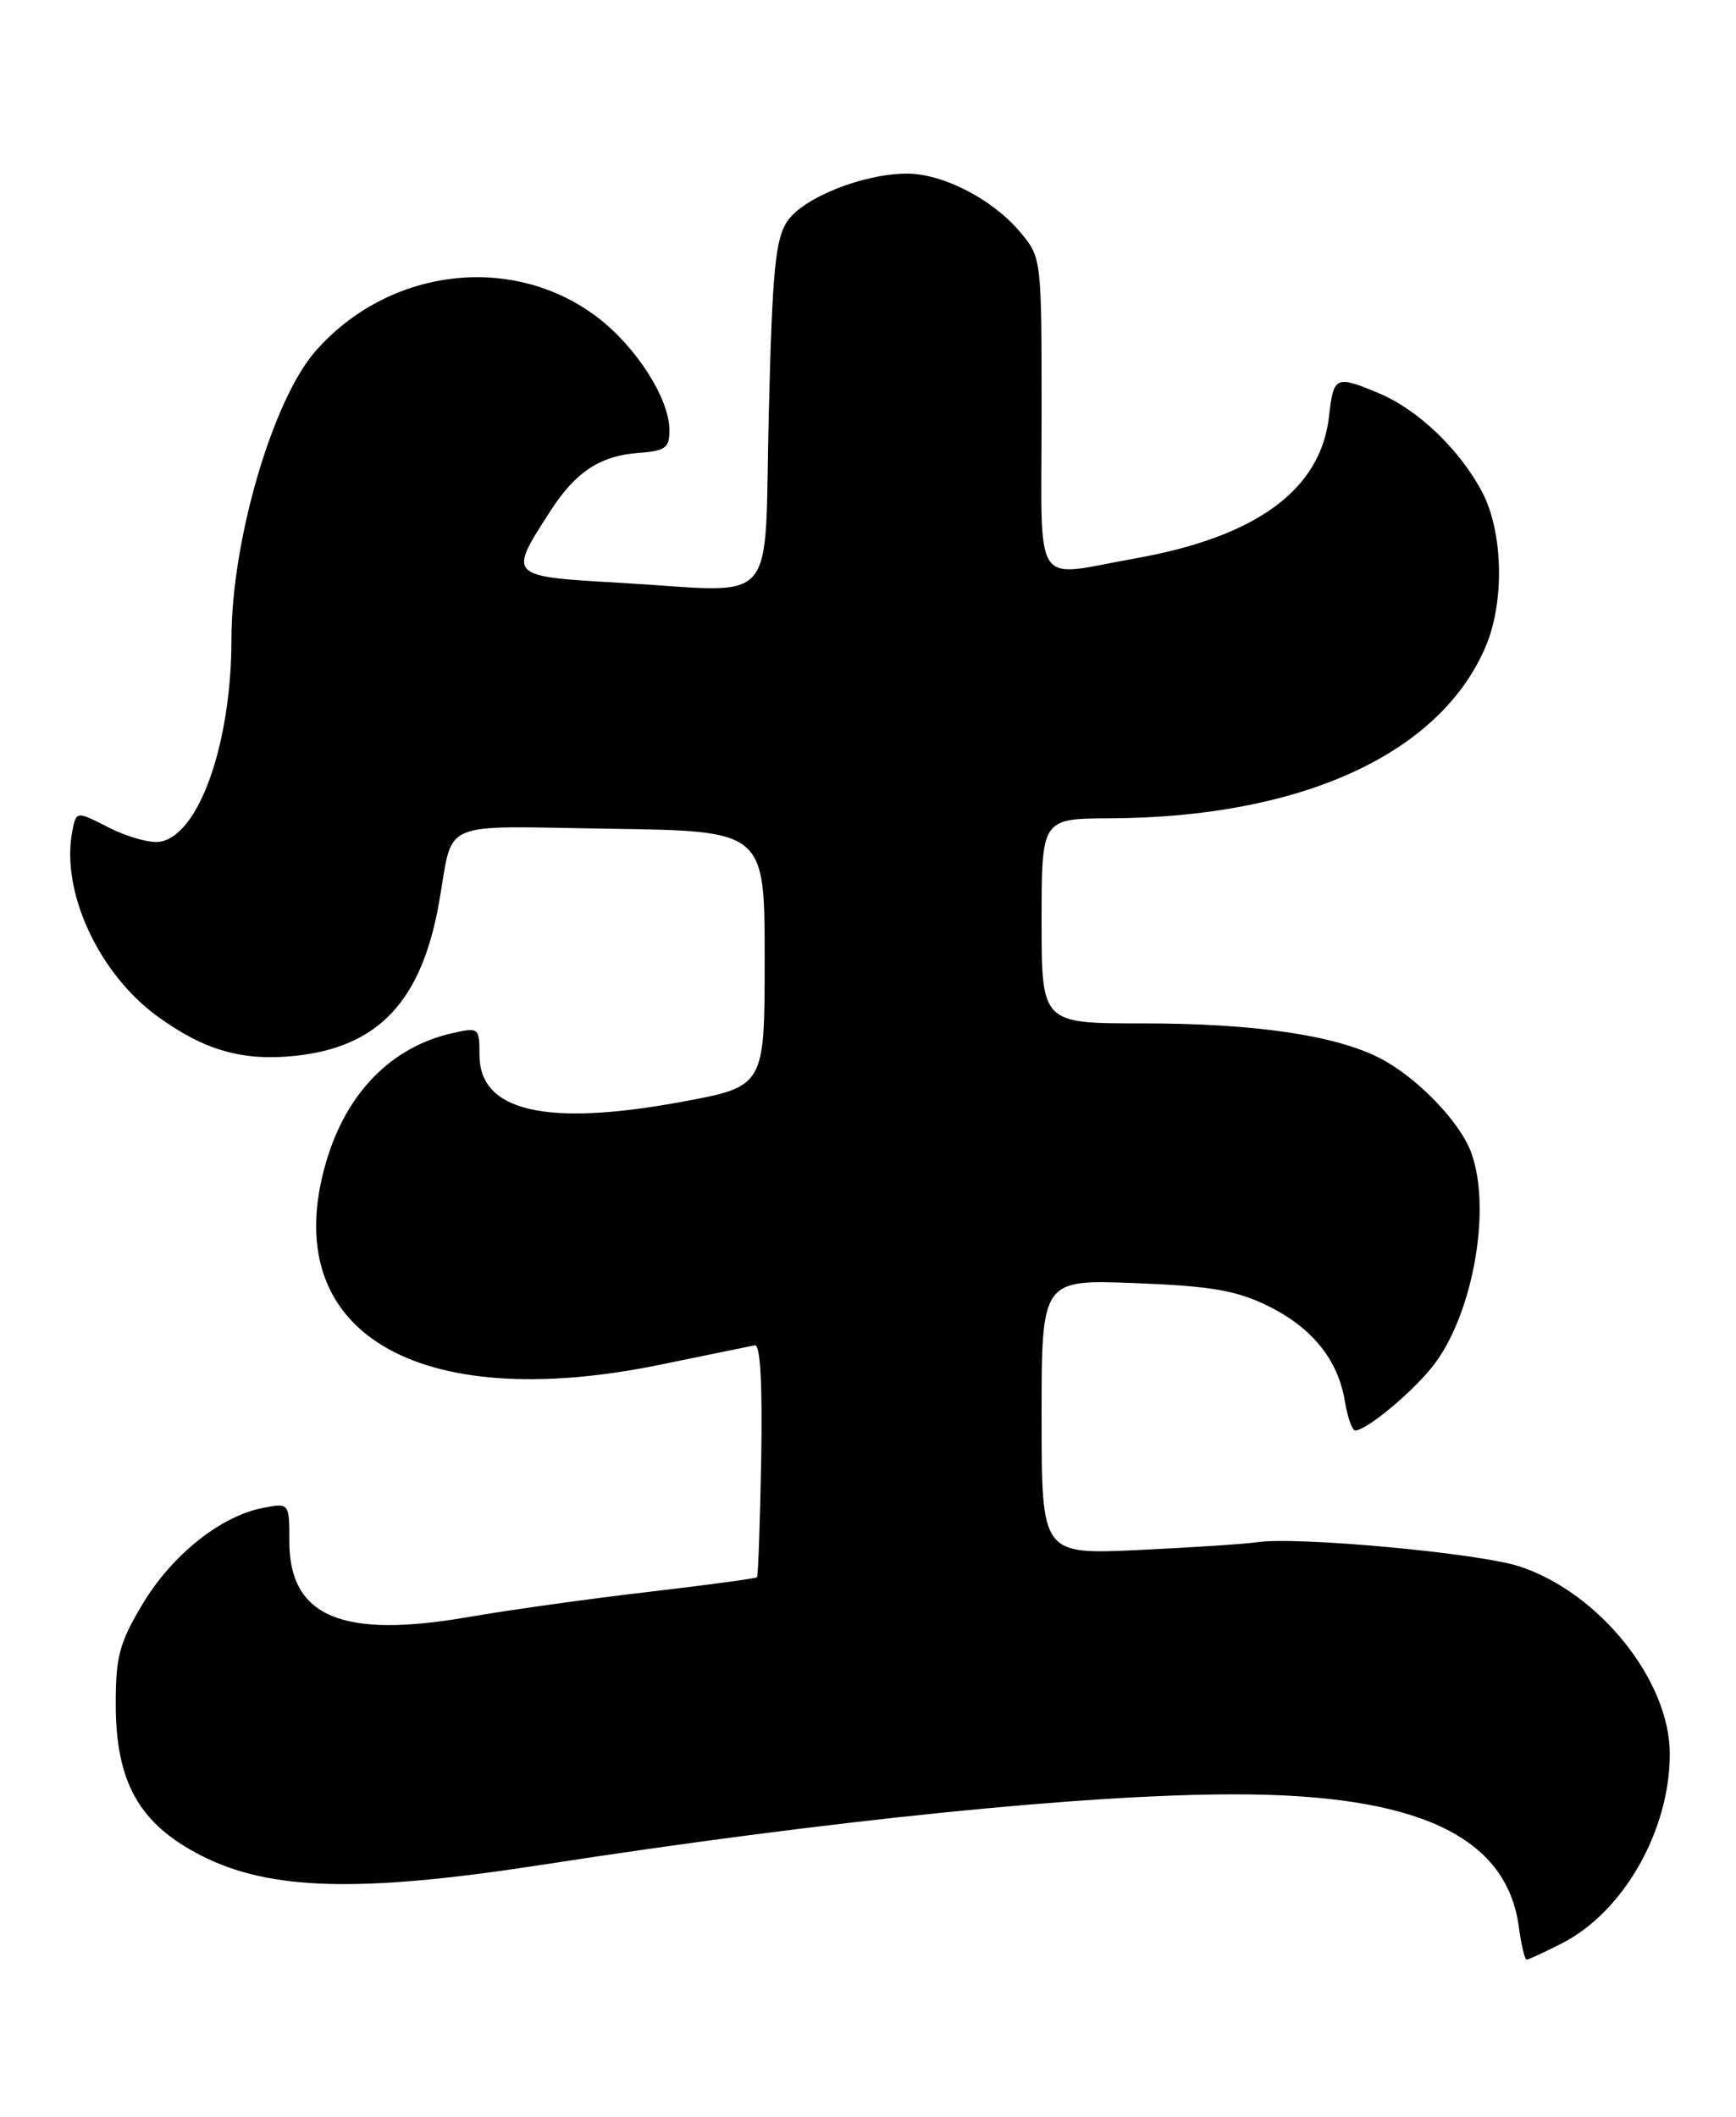 <?xml version="1.0" encoding="UTF-8" standalone="no"?>
<!DOCTYPE svg PUBLIC "-//W3C//DTD SVG 1.1//EN" "http://www.w3.org/Graphics/SVG/1.1/DTD/svg11.dtd" >
<svg xmlns="http://www.w3.org/2000/svg" xmlns:xlink="http://www.w3.org/1999/xlink" version="1.1" viewBox="0 0 210 256">
 <g >
 <path fill="currentColor"
d=" M 188.94 235.03 C 196.41 231.22 202.02 221.35 201.99 212.07 C 201.97 203.25 193.47 192.64 183.86 189.46 C 179.00 187.84 156.83 185.79 152.05 186.52 C 150.65 186.73 144.21 187.15 137.75 187.46 C 126.00 188.01 126.00 188.01 126.00 171.38 C 126.00 154.75 126.00 154.75 137.28 155.18 C 146.39 155.53 149.48 156.05 153.28 157.89 C 158.68 160.51 161.87 164.44 162.69 169.49 C 163.01 171.42 163.57 173.00 163.94 173.00 C 165.36 173.00 171.27 168.02 173.61 164.85 C 178.30 158.49 180.43 145.93 177.94 139.32 C 176.54 135.60 171.37 130.27 166.95 127.99 C 161.54 125.20 151.79 123.77 138.25 123.77 C 126.00 123.78 126.00 123.78 126.00 111.39 C 126.00 99.00 126.00 99.00 134.25 98.97 C 157.41 98.87 174.20 91.19 179.72 78.19 C 182.03 72.75 181.83 64.33 179.29 59.50 C 176.58 54.37 171.51 49.52 166.78 47.55 C 161.56 45.37 161.32 45.48 160.77 50.35 C 159.77 59.23 152.01 64.92 137.36 67.53 C 124.71 69.78 126.00 71.77 126.00 50.08 C 126.00 31.15 126.00 31.15 123.37 28.03 C 120.05 24.08 114.06 21.00 109.72 21.00 C 104.41 21.00 97.09 23.93 95.20 26.81 C 93.79 28.97 93.42 32.87 93.00 49.95 C 92.41 74.01 94.49 71.61 75.22 70.50 C 61.35 69.70 61.43 69.79 66.60 61.77 C 69.64 57.06 72.62 55.10 77.30 54.77 C 80.51 54.53 80.99 54.17 80.98 52.00 C 80.96 48.20 76.98 41.97 72.29 38.39 C 62.03 30.57 47.04 32.36 38.17 42.46 C 32.98 48.37 28.00 65.41 28.00 77.26 C 28.00 89.96 24.04 101.12 19.29 101.81 C 18.12 101.98 15.37 101.21 13.19 100.10 C 9.22 98.07 9.22 98.07 8.74 100.56 C 7.35 107.85 11.94 117.77 19.10 122.96 C 24.72 127.03 29.33 128.35 35.66 127.70 C 45.76 126.65 50.98 121.11 53.10 109.21 C 54.92 98.96 52.70 99.92 73.82 100.23 C 92.50 100.50 92.50 100.50 92.50 115.95 C 92.50 131.40 92.50 131.40 82.50 133.25 C 66.05 136.29 58.00 134.43 58.00 127.58 C 58.00 124.29 57.92 124.23 54.73 124.95 C 47.32 126.62 41.87 132.19 39.43 140.60 C 33.49 161.02 50.26 171.14 79.90 165.04 C 85.61 163.87 90.75 162.81 91.31 162.70 C 91.98 162.57 92.24 167.39 92.08 176.50 C 91.94 184.20 91.71 190.62 91.57 190.76 C 91.43 190.90 85.50 191.70 78.41 192.53 C 71.31 193.35 61.49 194.73 56.58 195.58 C 41.35 198.21 35.00 195.52 35.00 186.42 C 35.00 181.75 35.00 181.75 31.75 182.38 C 26.67 183.38 20.80 188.07 17.25 193.99 C 14.45 198.66 14.00 200.34 14.00 206.05 C 14.00 215.53 16.82 220.56 24.29 224.39 C 32.60 228.65 43.42 228.95 65.50 225.54 C 100.34 220.15 131.43 216.99 149.45 217.01 C 171.46 217.02 182.26 222.07 183.73 233.05 C 184.02 235.22 184.45 237.00 184.67 237.00 C 184.90 237.00 186.82 236.11 188.94 235.03 Z "/>
</g>
</svg>